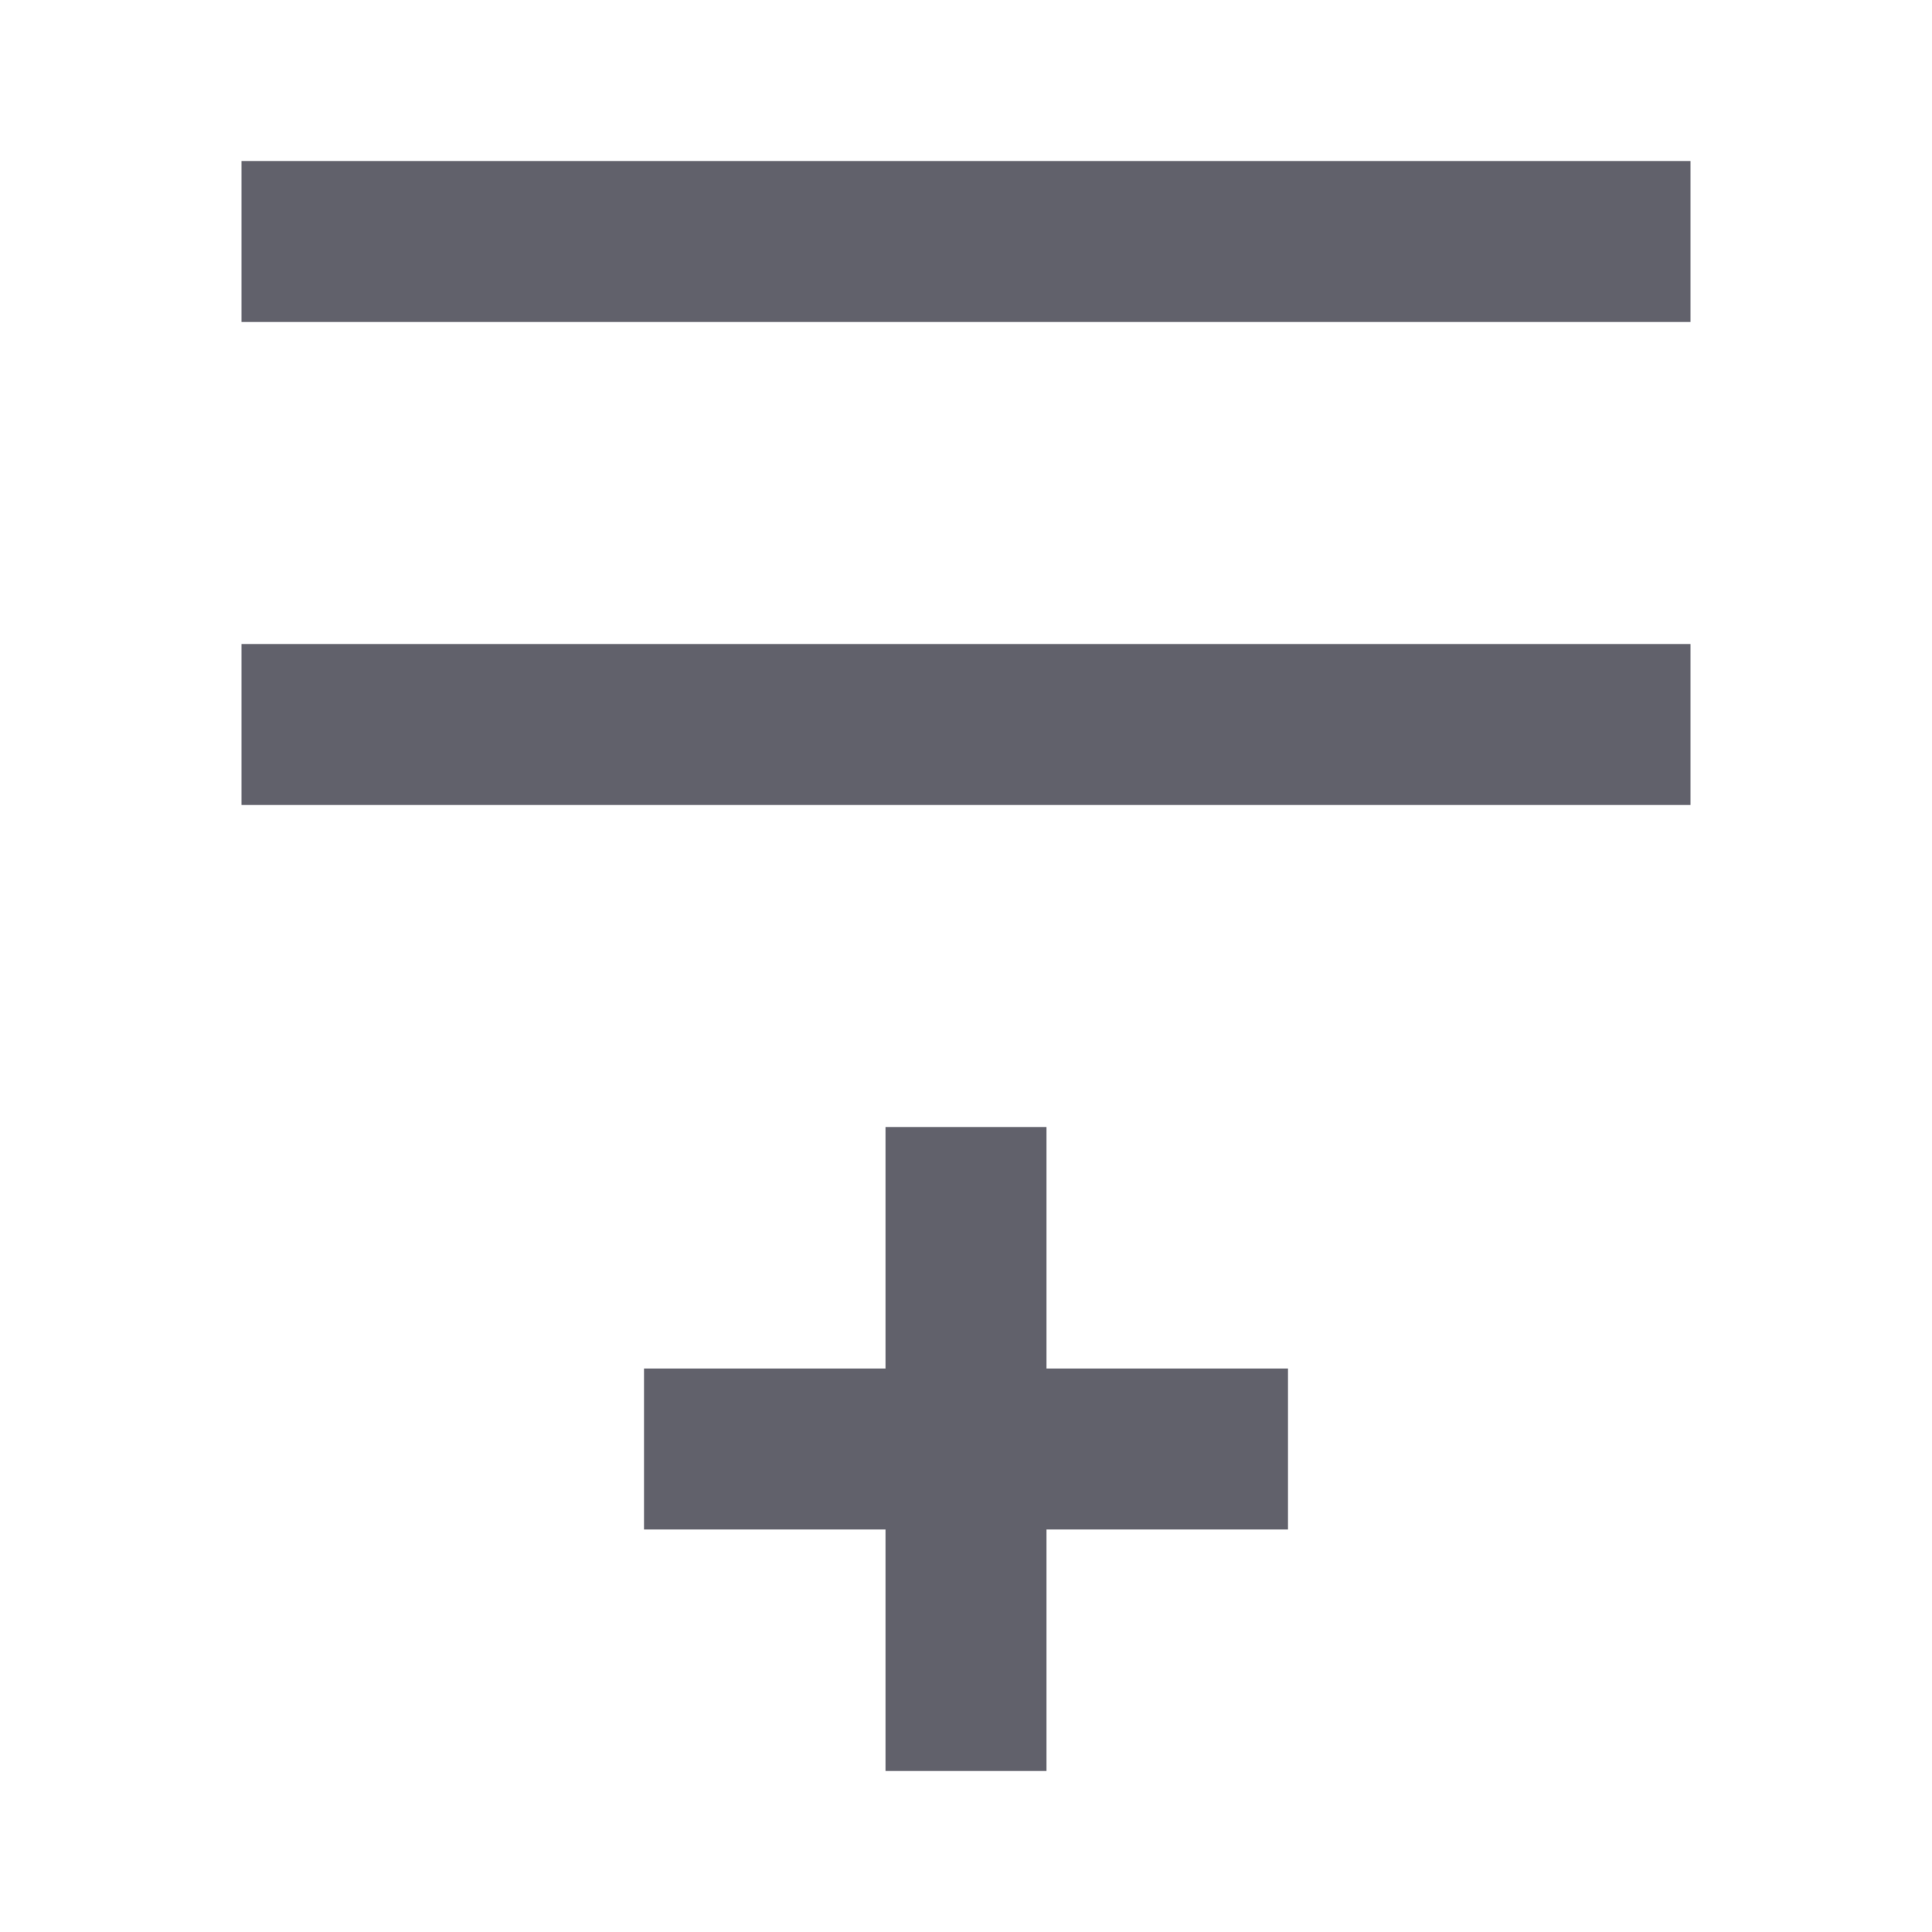 <svg xmlns="http://www.w3.org/2000/svg" height="24" width="24" viewBox="0 0 24 24"><path d="M21 9L3 9" stroke="#61616b" stroke-width="2" fill="none"></path> <path d="M21 3H3" stroke="#61616b" stroke-width="2" fill="none"></path> <path d="M12 14V22" stroke="#61616b" stroke-width="2" data-color="color-2" fill="none"></path> <path d="M8 18L16 18" stroke="#61616b" stroke-width="2" data-color="color-2" fill="none"></path></svg>